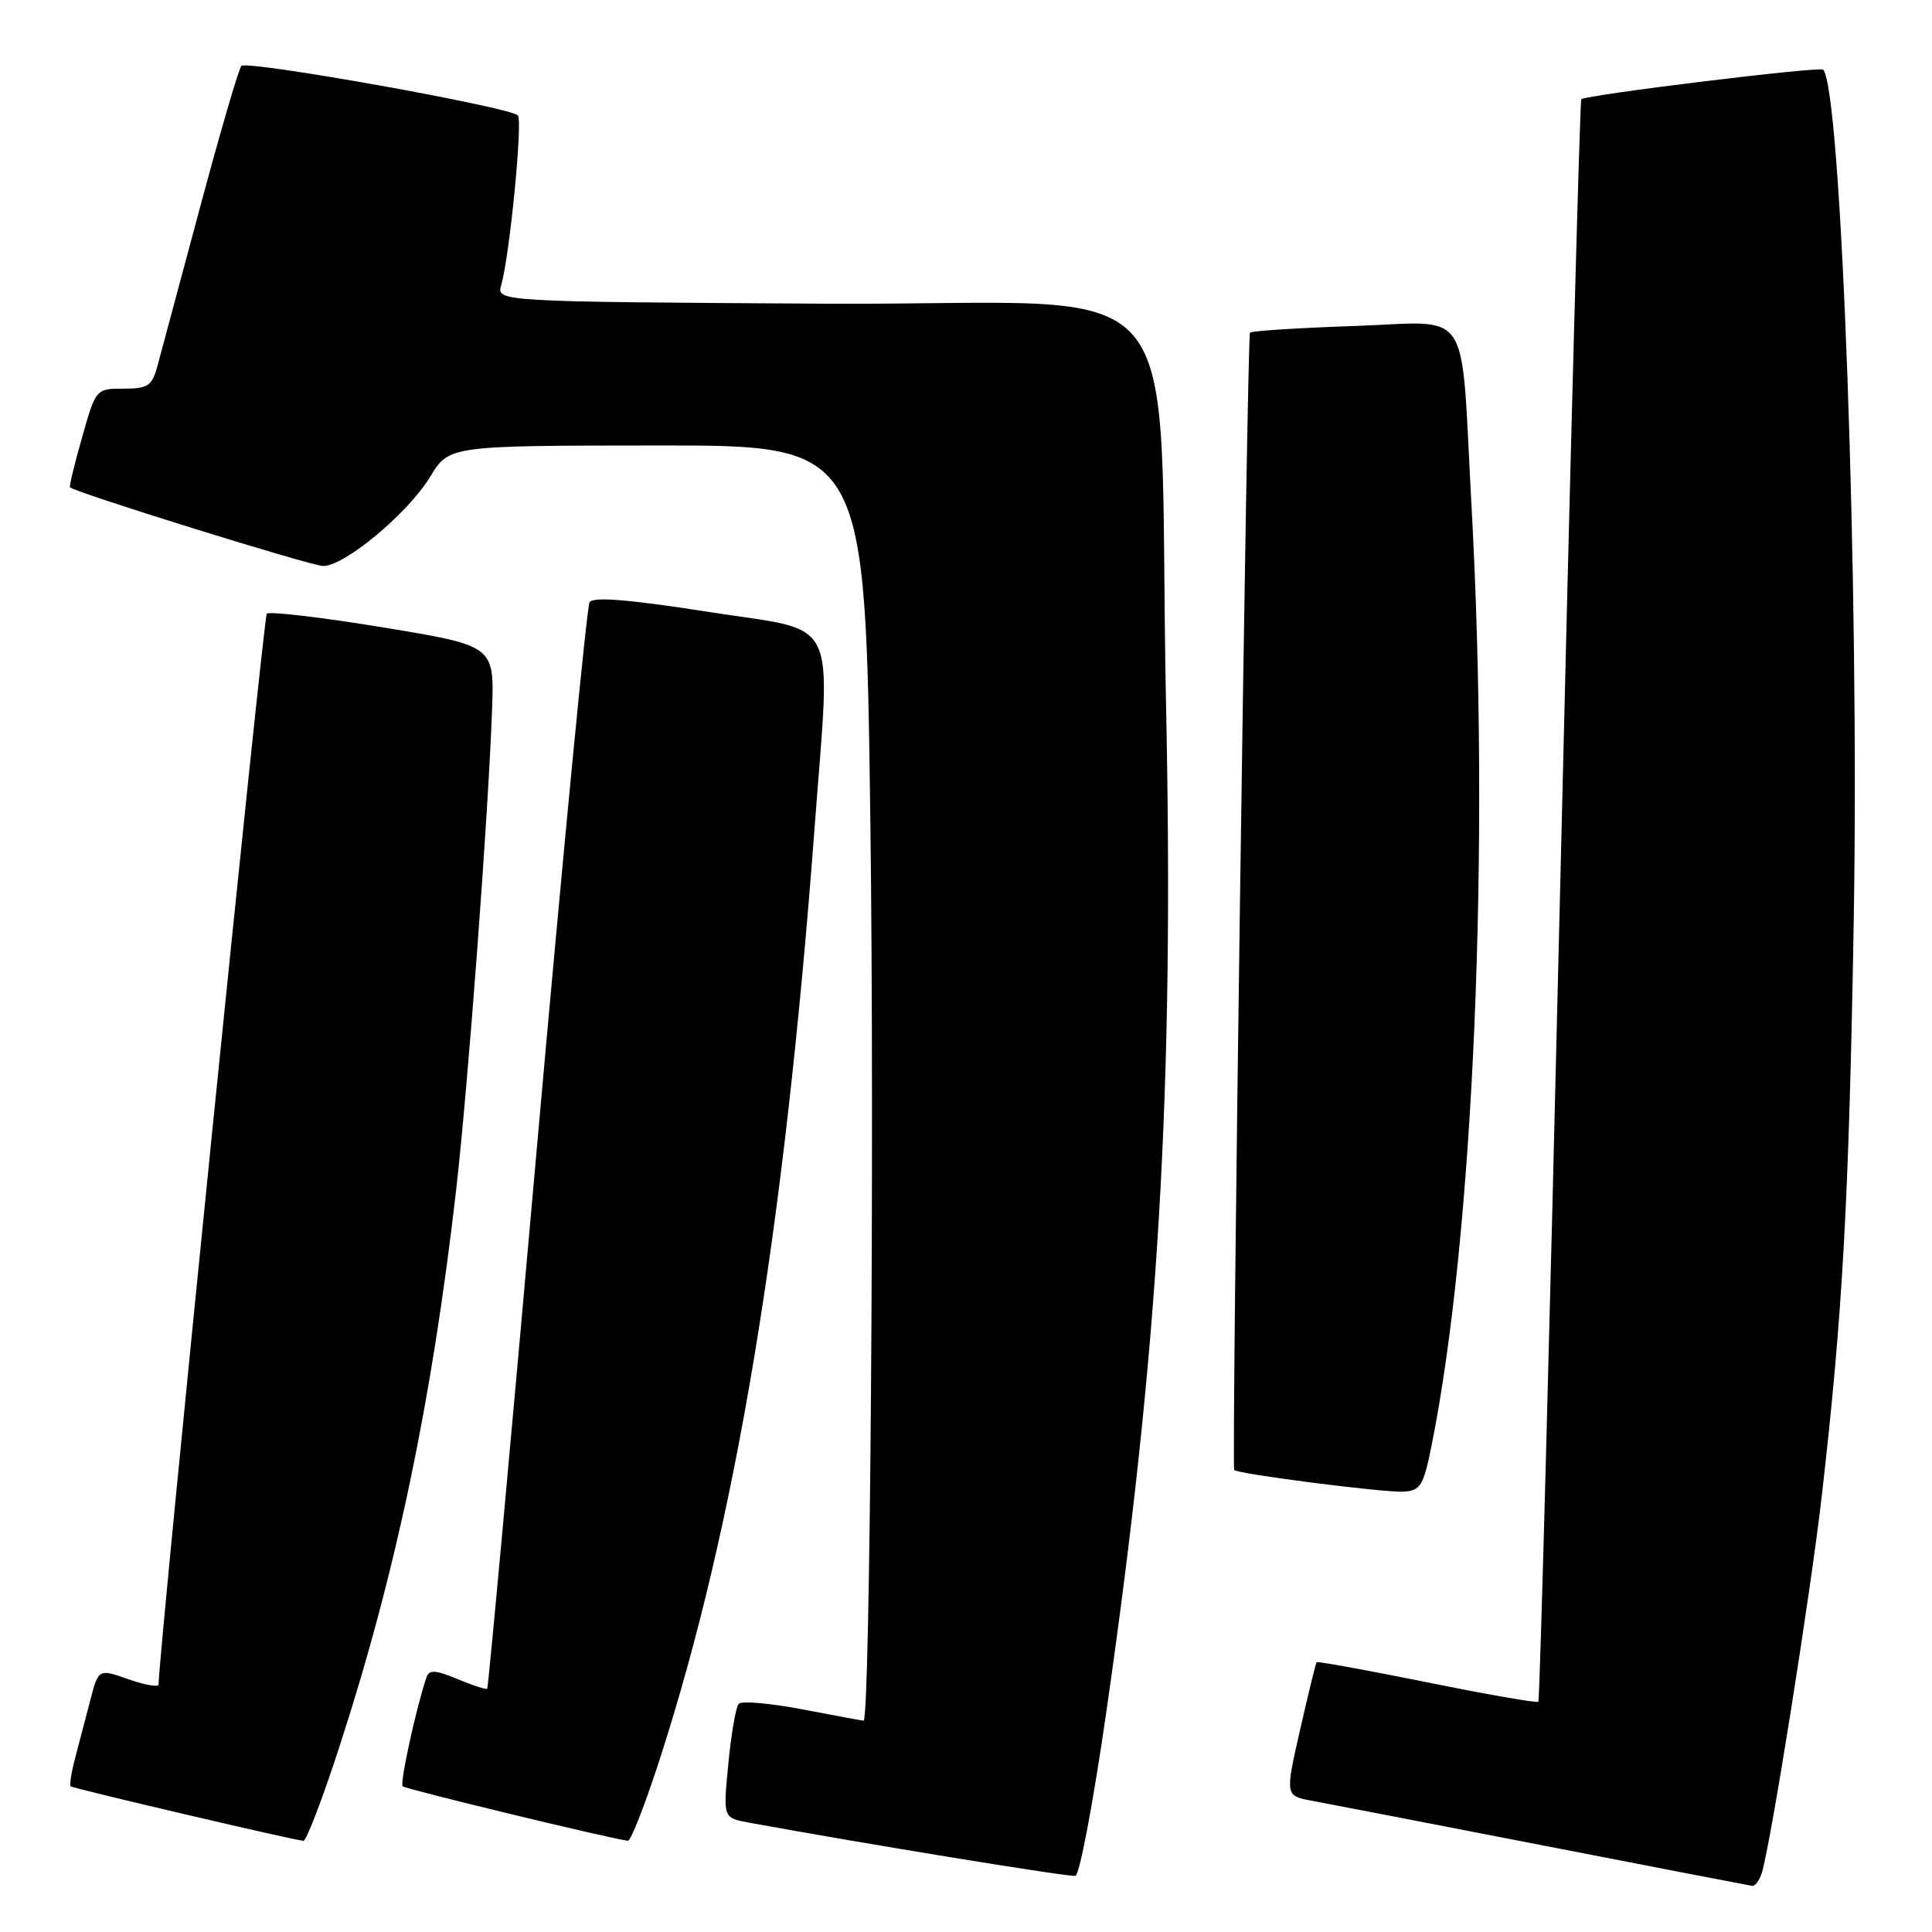 <?xml version="1.0" encoding="UTF-8" standalone="no"?>
<!DOCTYPE svg PUBLIC "-//W3C//DTD SVG 1.1//EN" "http://www.w3.org/Graphics/SVG/1.1/DTD/svg11.dtd" >
<svg xmlns="http://www.w3.org/2000/svg" xmlns:xlink="http://www.w3.org/1999/xlink" version="1.1" viewBox="0 0 256 256">
 <g >
 <path fill="currentColor"
d=" M 233.44 248.19 C 234.61 244.51 239.93 211.06 241.42 198.00 C 244.17 173.98 244.99 159.17 245.63 122.00 C 246.39 77.90 244.00 11.67 241.57 9.23 C 241.12 8.78 210.08 12.58 209.53 13.15 C 209.34 13.34 208.06 61.12 206.69 119.32 C 205.31 177.52 204.03 225.30 203.84 225.49 C 203.66 225.68 197.01 224.52 189.08 222.91 C 181.15 221.31 174.57 220.11 174.46 220.25 C 174.34 220.39 173.36 224.43 172.26 229.23 C 170.28 237.96 170.28 237.96 173.89 238.62 C 175.88 238.99 189.65 241.65 204.50 244.54 C 219.35 247.43 231.81 249.84 232.18 249.89 C 232.56 249.95 233.12 249.19 233.44 248.19 Z  M 146.61 226.73 C 153.57 178.33 155.57 144.60 154.51 93.50 C 153.27 33.45 159.32 40.54 109.14 40.24 C 65.77 39.98 65.77 39.98 66.42 37.74 C 67.53 33.93 69.29 15.95 68.62 15.29 C 67.50 14.17 32.65 7.94 31.98 8.74 C 31.62 9.16 29.15 17.60 26.50 27.50 C 23.84 37.40 21.30 46.85 20.86 48.50 C 20.14 51.14 19.61 51.50 16.37 51.50 C 12.71 51.50 12.70 51.52 10.88 57.94 C 9.87 61.48 9.15 64.47 9.27 64.57 C 10.19 65.34 41.27 75.00 42.83 75.00 C 45.68 75.00 54.07 68.00 57.00 63.17 C 59.50 59.05 59.50 59.05 87.09 59.03 C 114.67 59.00 114.67 59.00 115.33 109.07 C 115.88 150.97 115.30 228.00 114.43 228.00 C 114.29 228.00 110.67 227.33 106.38 226.51 C 102.09 225.69 98.27 225.35 97.89 225.76 C 97.51 226.17 96.89 229.73 96.51 233.69 C 95.81 240.87 95.81 240.87 99.15 241.49 C 114.31 244.27 141.69 248.74 142.50 248.56 C 143.05 248.45 144.90 238.62 146.61 226.73 Z  M 44.96 231.49 C 52.47 208.42 57.26 185.54 60.46 157.50 C 62.05 143.55 64.71 107.89 65.20 94.03 C 65.50 85.56 65.50 85.56 50.73 83.13 C 42.61 81.80 35.69 80.98 35.35 81.32 C 34.91 81.76 21.10 218.41 21.01 223.21 C 21.01 223.59 19.21 223.28 17.02 222.51 C 13.05 221.11 13.05 221.11 11.96 225.30 C 11.36 227.61 10.46 231.05 9.96 232.94 C 9.46 234.84 9.19 236.53 9.37 236.70 C 9.64 236.97 38.39 243.71 40.20 243.92 C 40.58 243.96 42.73 238.37 44.96 231.49 Z  M 87.42 233.11 C 97.48 201.98 103.94 163.12 107.95 109.50 C 110.08 81.04 111.44 83.82 94.08 81.11 C 83.35 79.43 78.59 79.04 78.12 79.80 C 77.75 80.40 74.61 112.98 71.13 152.19 C 67.66 191.41 64.70 223.62 64.56 223.76 C 64.42 223.91 62.65 223.34 60.63 222.49 C 57.73 221.28 56.86 221.22 56.52 222.23 C 55.17 226.17 52.96 236.29 53.35 236.69 C 53.73 237.07 80.78 243.62 83.20 243.91 C 83.58 243.96 85.48 239.10 87.42 233.11 Z  M 189.70 191.50 C 195.29 163.57 197.47 112.27 194.98 67.00 C 193.50 39.96 195.27 42.66 179.40 43.20 C 172.04 43.45 165.84 43.84 165.63 44.08 C 165.25 44.50 163.17 194.25 163.54 194.78 C 163.90 195.30 183.48 197.81 186.00 197.65 C 188.22 197.52 188.63 196.84 189.70 191.50 Z "/>
</g>
</svg>